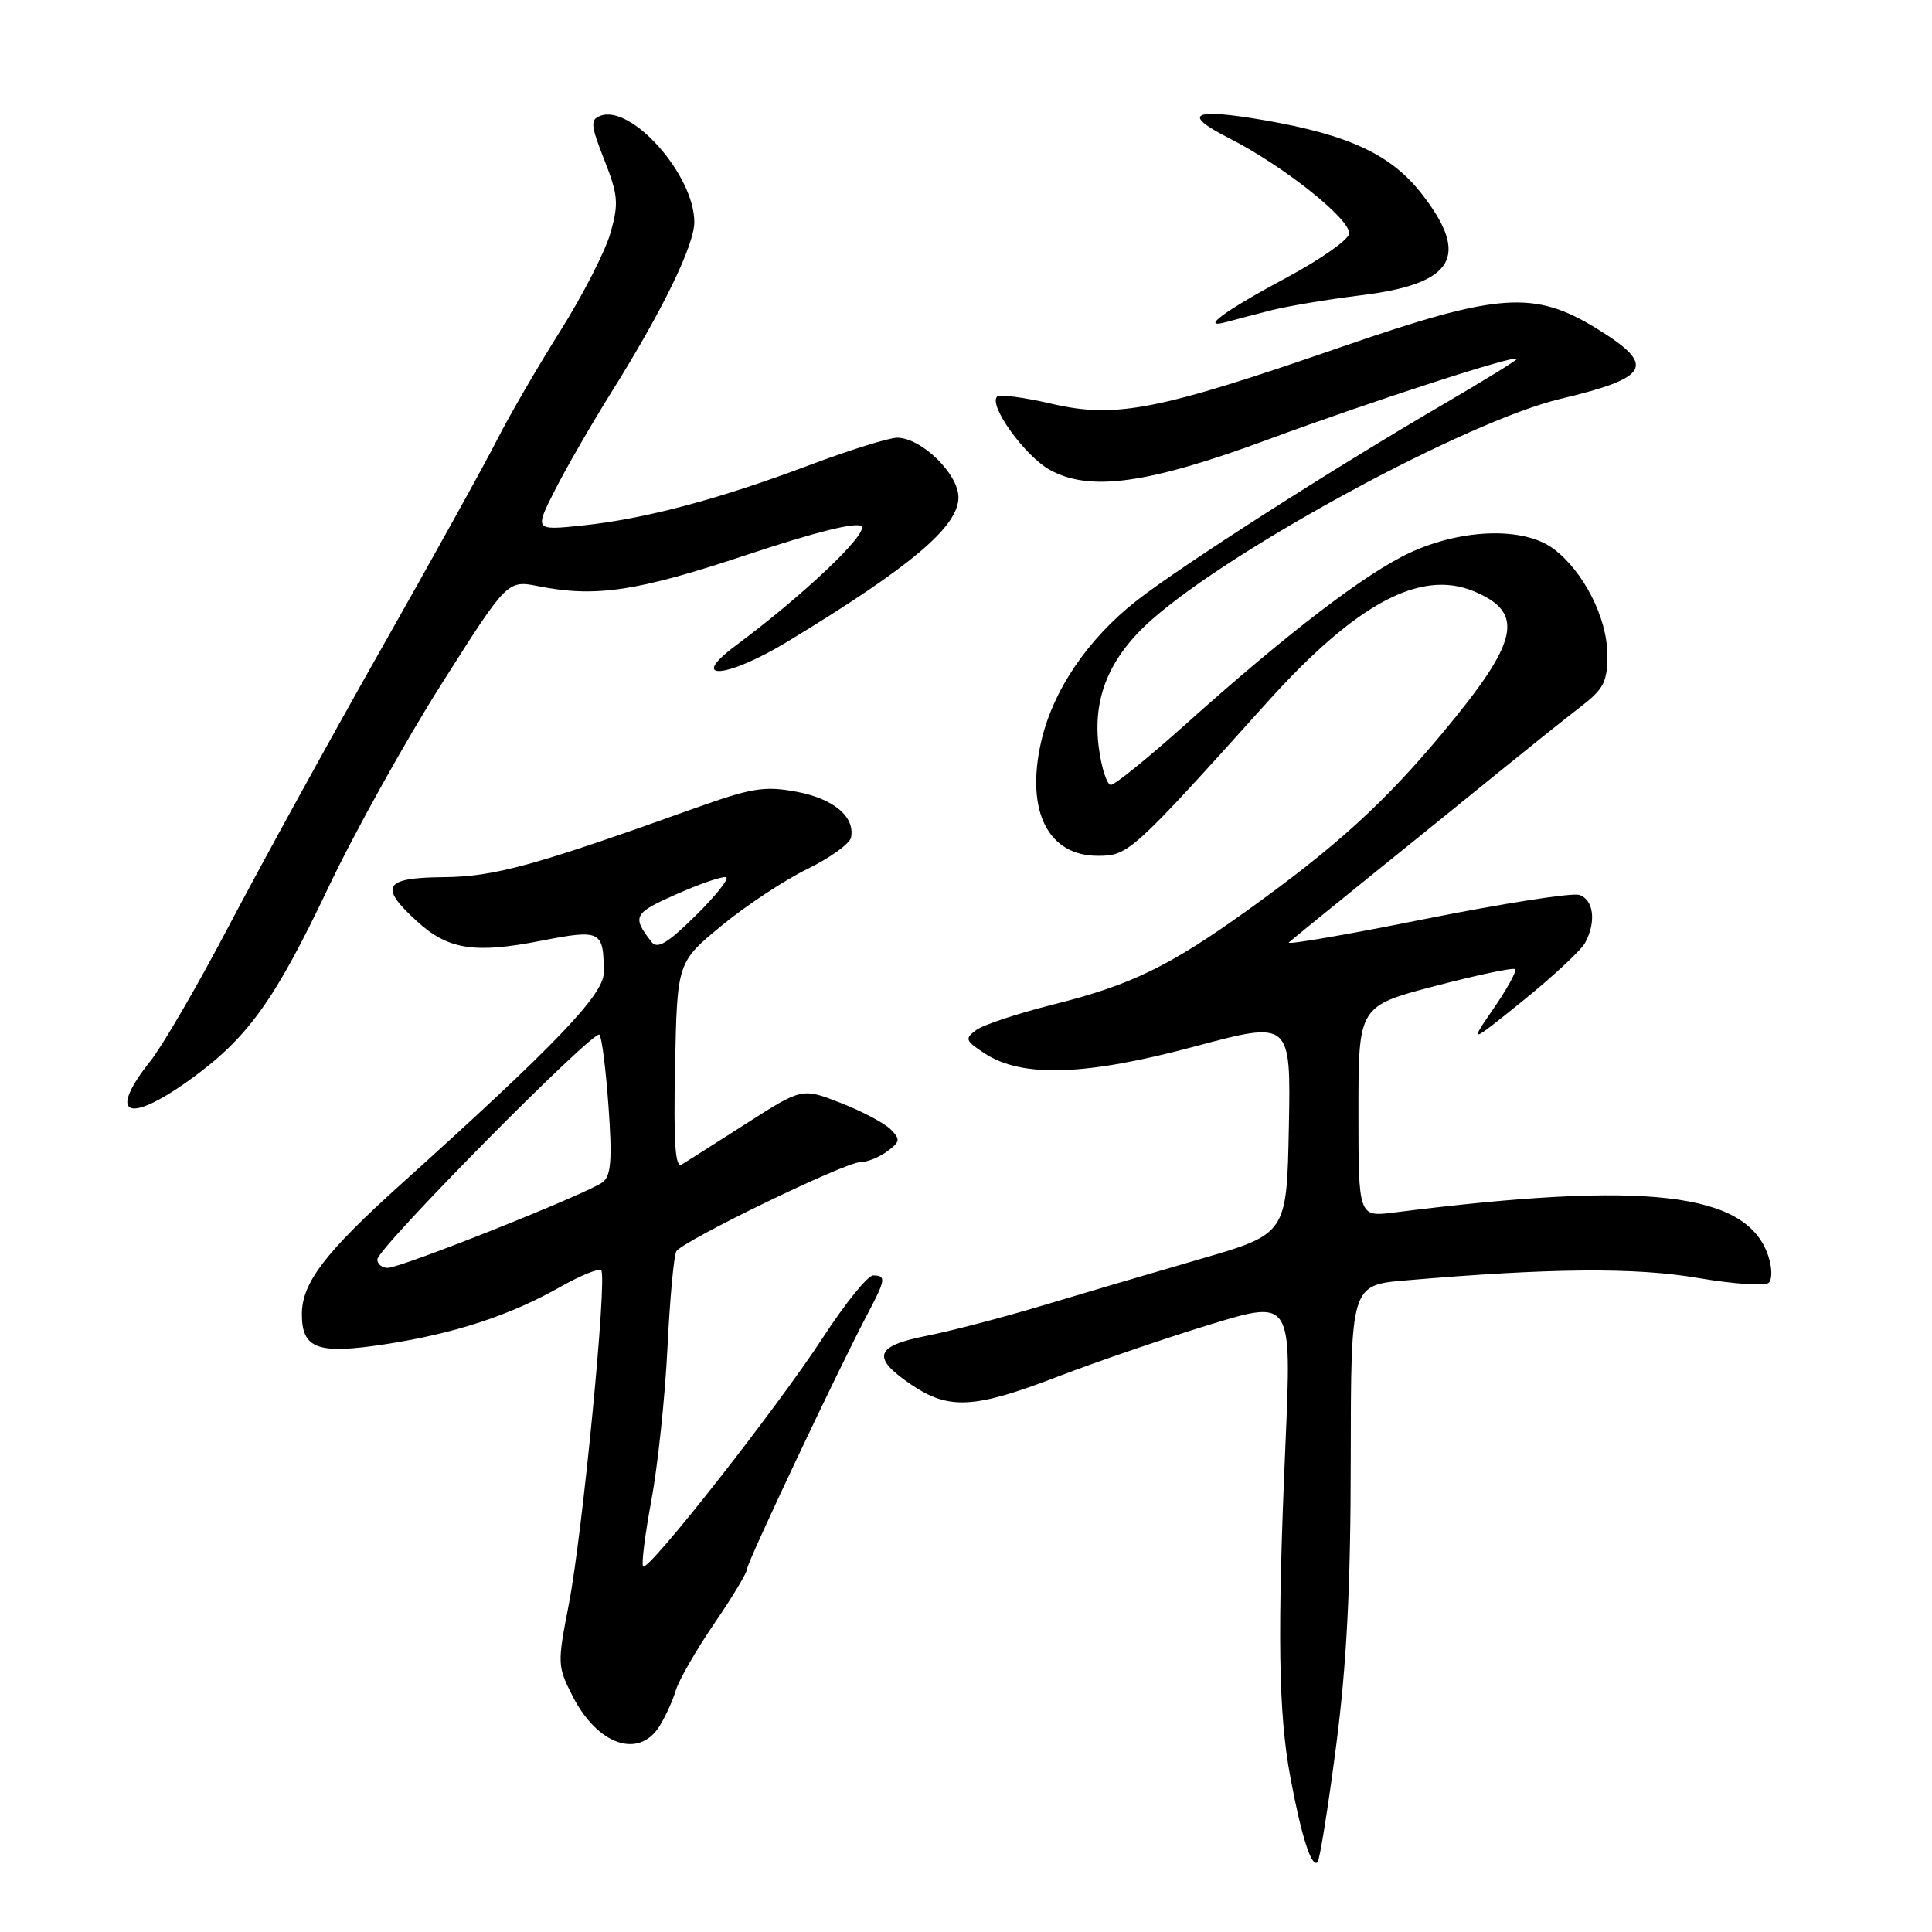 <?xml version="1.0" encoding="UTF-8" standalone="no"?>
<!DOCTYPE svg PUBLIC "-//W3C//DTD SVG 1.1//EN" "http://www.w3.org/Graphics/SVG/1.1/DTD/svg11.dtd" >
<svg xmlns="http://www.w3.org/2000/svg" xmlns:xlink="http://www.w3.org/1999/xlink" version="1.1" viewBox="0 0 256 256">
 <g >
 <path fill="currentColor"
d=" M 177.04 231.36 C 178.45 220.49 178.97 210.30 178.98 193.39 C 179.00 170.28 179.00 170.28 186.25 169.66 C 205.52 168.01 216.70 167.92 225.00 169.34 C 229.68 170.14 233.89 170.43 234.36 169.98 C 234.85 169.53 234.82 167.95 234.30 166.40 C 231.49 157.97 218.23 156.43 184.75 160.66 C 180.00 161.26 180.00 161.26 180.00 147.29 C 180.00 133.31 180.00 133.31 190.16 130.65 C 195.75 129.19 200.52 128.18 200.76 128.42 C 201.00 128.66 199.72 131.00 197.92 133.61 C 194.65 138.37 194.65 138.37 201.87 132.54 C 205.84 129.33 209.52 125.90 210.04 124.92 C 211.54 122.13 211.17 119.19 209.25 118.58 C 208.29 118.28 199.08 119.72 188.78 121.78 C 178.49 123.85 170.39 125.24 170.78 124.88 C 171.18 124.52 176.00 120.59 181.50 116.15 C 187.00 111.72 194.70 105.48 198.62 102.29 C 202.54 99.11 207.37 95.24 209.37 93.71 C 212.53 91.27 213.00 90.37 212.98 86.71 C 212.96 81.85 209.80 75.65 205.82 72.70 C 201.93 69.81 193.80 70.03 186.90 73.20 C 181.02 75.90 170.52 83.93 156.88 96.17 C 152.07 100.47 147.71 104.00 147.20 104.00 C 146.68 104.00 145.96 101.79 145.60 99.08 C 144.73 92.49 146.98 87.07 152.67 82.06 C 163.56 72.48 194.46 55.79 206.74 52.86 C 218.64 50.03 219.49 48.43 211.67 43.60 C 203.30 38.42 198.65 38.75 177.78 45.96 C 153.45 54.38 147.87 55.48 139.33 53.50 C 135.69 52.65 132.44 52.23 132.12 52.55 C 130.96 53.71 135.79 60.42 139.11 62.26 C 144.40 65.19 152.11 64.12 168.04 58.23 C 181.71 53.18 201.00 46.92 201.00 47.55 C 201.00 47.73 196.61 50.44 191.25 53.57 C 176.75 62.02 156.54 74.95 150.67 79.54 C 144.11 84.67 139.47 91.53 137.93 98.40 C 135.90 107.49 138.87 113.40 145.47 113.40 C 149.51 113.40 149.98 112.98 167.92 93.04 C 179.70 79.96 188.21 75.39 195.30 78.35 C 202.12 81.20 201.30 84.94 191.16 97.10 C 183.39 106.42 177.06 112.17 165.35 120.58 C 154.94 128.05 149.89 130.51 139.64 133.08 C 134.93 134.26 130.30 135.79 129.36 136.48 C 127.80 137.62 127.90 137.89 130.47 139.58 C 135.42 142.82 143.83 142.55 158.28 138.67 C 171.05 135.25 171.05 135.25 170.78 149.37 C 170.50 163.50 170.50 163.50 159.00 166.84 C 152.68 168.67 143.22 171.46 138.00 173.03 C 132.78 174.60 125.91 176.39 122.75 177.01 C 115.91 178.36 115.44 179.87 120.73 183.46 C 125.72 186.85 129.09 186.67 140.16 182.41 C 145.30 180.44 154.37 177.33 160.33 175.51 C 171.16 172.20 171.16 172.20 170.33 191.35 C 169.24 216.47 169.39 226.99 170.98 235.50 C 172.43 243.31 173.79 247.54 174.58 246.75 C 174.87 246.46 175.98 239.53 177.04 231.36 Z  M 87.37 228.75 C 88.15 227.51 89.13 225.38 89.54 224.00 C 89.95 222.62 92.25 218.64 94.64 215.13 C 97.04 211.63 99.00 208.36 99.00 207.87 C 99.00 207.00 111.14 181.32 115.08 173.86 C 117.35 169.57 117.42 169.00 115.70 169.00 C 114.99 169.00 111.98 172.71 109.03 177.25 C 102.98 186.54 85.92 208.26 85.22 207.56 C 84.97 207.30 85.46 203.36 86.31 198.80 C 87.16 194.23 88.12 185.16 88.44 178.64 C 88.76 172.11 89.29 166.34 89.62 165.80 C 90.48 164.42 111.96 154.00 113.96 154.00 C 114.87 154.00 116.49 153.35 117.56 152.56 C 119.28 151.28 119.33 150.96 118.00 149.63 C 117.17 148.81 114.20 147.23 111.39 146.14 C 106.28 144.14 106.28 144.14 98.89 148.87 C 94.83 151.47 90.98 153.91 90.34 154.30 C 89.47 154.83 89.24 151.52 89.45 141.26 C 89.73 127.50 89.73 127.50 95.62 122.65 C 98.85 119.99 103.97 116.61 106.99 115.14 C 110.01 113.66 112.61 111.79 112.77 110.96 C 113.30 108.21 110.45 105.83 105.55 104.91 C 101.31 104.12 99.62 104.39 92.10 107.08 C 70.73 114.74 65.50 116.17 58.75 116.23 C 50.88 116.30 50.18 117.45 55.22 122.05 C 59.36 125.84 62.84 126.39 71.69 124.66 C 79.63 123.11 80.00 123.30 80.00 128.90 C 80.00 131.79 73.56 138.51 53.10 156.94 C 43.03 166.02 40.01 169.99 40.00 174.13 C 40.00 178.74 42.07 179.49 51.04 178.12 C 60.27 176.70 67.56 174.31 74.30 170.49 C 76.94 169.00 79.35 168.02 79.66 168.33 C 80.49 169.16 77.18 203.29 75.37 212.59 C 73.84 220.44 73.85 220.79 75.89 224.78 C 79.17 231.21 84.63 233.10 87.37 228.75 Z  M 25.09 143.12 C 32.79 137.59 36.35 132.66 43.49 117.64 C 46.94 110.36 53.70 98.21 58.50 90.64 C 67.23 76.86 67.23 76.86 71.37 77.68 C 78.95 79.18 84.41 78.36 98.86 73.55 C 108.04 70.49 113.52 69.12 114.14 69.74 C 115.09 70.69 106.43 78.90 97.50 85.53 C 91.03 90.33 96.28 89.92 104.41 84.98 C 120.74 75.06 127.00 69.77 127.00 65.90 C 127.00 62.79 122.07 58.00 118.88 58.00 C 117.80 58.00 112.54 59.64 107.21 61.65 C 95.19 66.17 85.43 68.76 77.16 69.63 C 70.82 70.29 70.82 70.29 73.53 64.95 C 75.02 62.01 78.39 56.17 81.01 51.98 C 87.74 41.24 92.00 32.50 92.00 29.43 C 92.00 23.19 83.65 13.77 79.53 15.35 C 78.20 15.86 78.27 16.61 80.07 21.18 C 81.90 25.82 82.00 26.94 80.91 30.81 C 80.24 33.22 77.24 39.09 74.24 43.85 C 71.25 48.61 67.51 55.04 65.93 58.15 C 64.36 61.27 57.38 73.87 50.42 86.15 C 43.46 98.44 34.43 114.88 30.34 122.67 C 26.25 130.46 21.58 138.51 19.95 140.56 C 14.22 147.77 16.81 149.06 25.09 143.12 Z  M 168.50 41.10 C 170.70 40.55 176.02 39.66 180.32 39.13 C 192.68 37.62 194.86 33.99 188.39 25.69 C 184.35 20.50 178.79 17.89 167.66 15.95 C 158.04 14.28 156.45 15.05 162.81 18.28 C 170.10 21.98 179.11 29.17 178.76 31.00 C 178.60 31.82 174.90 34.42 170.52 36.76 C 162.21 41.22 158.88 43.67 162.50 42.67 C 163.60 42.37 166.30 41.66 168.50 41.10 Z  M 50.00 166.88 C 50.00 165.40 78.69 136.36 79.43 137.10 C 79.74 137.41 80.28 141.69 80.63 146.60 C 81.13 153.59 80.97 155.77 79.88 156.63 C 78.08 158.07 53.16 168.00 51.37 168.00 C 50.62 168.00 50.00 167.50 50.00 166.88 Z  M 86.32 124.80 C 83.71 121.44 83.94 121.00 89.63 118.49 C 92.78 117.09 95.74 116.08 96.21 116.24 C 96.67 116.39 94.87 118.67 92.19 121.31 C 88.43 125.02 87.10 125.81 86.32 124.80 Z "/>
</g>
</svg>